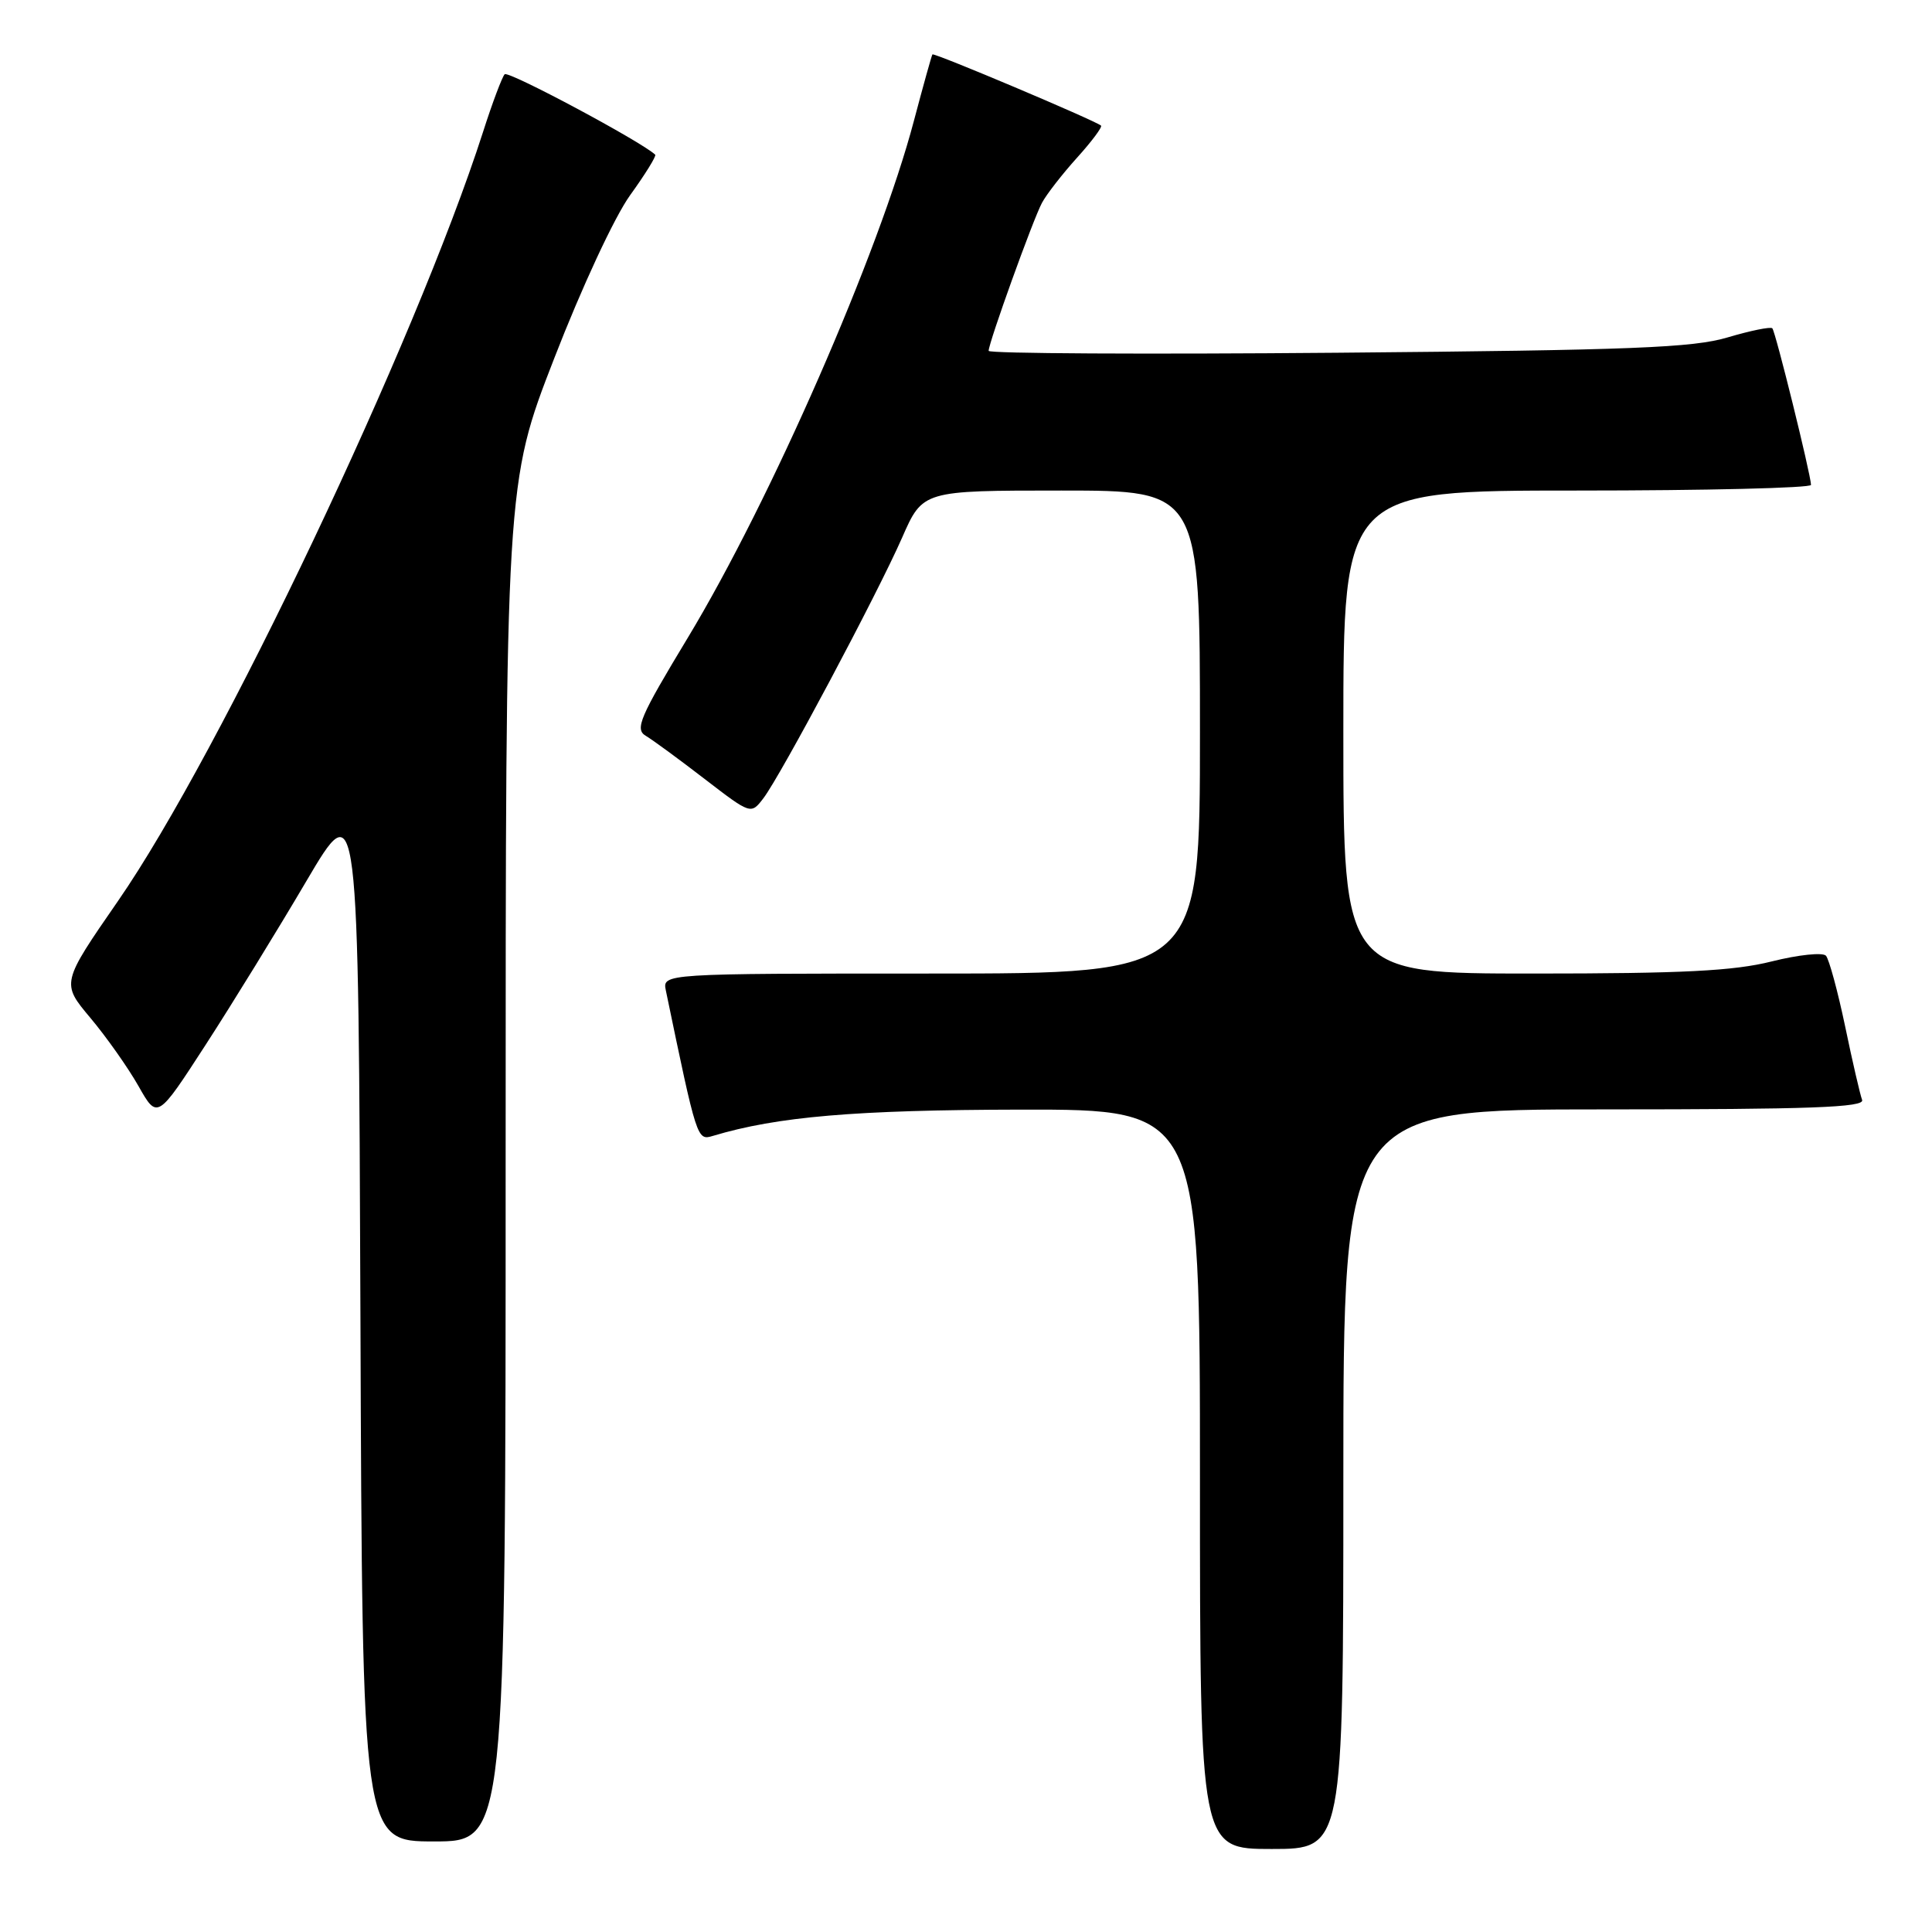 <?xml version="1.0" encoding="UTF-8" standalone="no"?>
<!DOCTYPE svg PUBLIC "-//W3C//DTD SVG 1.1//EN" "http://www.w3.org/Graphics/SVG/1.1/DTD/svg11.dtd" >
<svg xmlns="http://www.w3.org/2000/svg" xmlns:xlink="http://www.w3.org/1999/xlink" version="1.1" viewBox="0 0 256 256">
 <g >
 <path fill="currentColor"
d=" M 178.00 196.00 C 178.00 147.00 178.00 147.00 212.61 147.00 C 239.88 147.00 247.11 146.74 246.74 145.75 C 246.48 145.06 245.46 140.68 244.49 136.00 C 243.51 131.32 242.36 127.11 241.95 126.64 C 241.53 126.17 238.30 126.51 234.78 127.39 C 229.74 128.66 222.99 129.00 203.19 129.00 C 178.00 129.00 178.00 129.00 178.00 97.00 C 178.00 65.00 178.00 65.00 209.00 65.00 C 226.05 65.00 239.99 64.66 239.97 64.25 C 239.91 62.75 235.26 43.92 234.84 43.50 C 234.60 43.27 231.95 43.81 228.95 44.70 C 224.35 46.08 216.30 46.40 177.25 46.74 C 151.81 46.96 131.00 46.85 131.00 46.49 C 131.00 45.42 136.88 29.08 138.07 26.87 C 138.67 25.75 140.77 23.05 142.72 20.89 C 144.68 18.72 146.10 16.81 145.89 16.64 C 144.95 15.90 123.74 6.94 123.55 7.21 C 123.44 7.37 122.34 11.32 121.10 16.00 C 116.47 33.53 102.14 66.28 91.14 84.50 C 84.76 95.06 84.09 96.62 85.57 97.50 C 86.49 98.05 90.00 100.62 93.37 103.22 C 99.50 107.93 99.50 107.93 101.15 105.78 C 103.46 102.75 116.23 78.76 119.53 71.25 C 122.27 65.00 122.27 65.00 140.64 65.00 C 159.00 65.00 159.00 65.00 159.00 97.00 C 159.00 129.00 159.00 129.00 123.38 129.00 C 87.77 129.00 87.77 129.00 88.23 131.25 C 92.36 151.13 92.36 151.14 94.47 150.51 C 102.99 147.95 113.35 147.07 135.25 147.03 C 159.00 147.00 159.00 147.00 159.00 196.00 C 159.00 245.00 159.00 245.00 168.50 245.00 C 178.00 245.00 178.00 245.00 178.00 196.00 Z  M 67.00 154.03 C 67.00 64.06 67.00 64.06 73.43 47.50 C 77.10 38.04 81.41 28.77 83.49 25.87 C 85.50 23.09 86.99 20.67 86.82 20.50 C 85.07 18.81 67.35 9.33 66.87 9.84 C 66.53 10.20 65.23 13.65 64.00 17.50 C 55.04 45.34 29.19 99.81 15.64 119.38 C 8.11 130.27 8.11 130.27 11.98 134.88 C 14.11 137.42 16.98 141.49 18.35 143.91 C 20.85 148.33 20.85 148.33 27.27 138.41 C 30.80 132.96 36.79 123.22 40.59 116.76 C 47.50 105.03 47.50 105.03 47.76 174.51 C 48.01 244.00 48.01 244.00 57.51 244.00 C 67.00 244.00 67.00 244.00 67.00 154.03 Z "/>
</g>
</svg>
